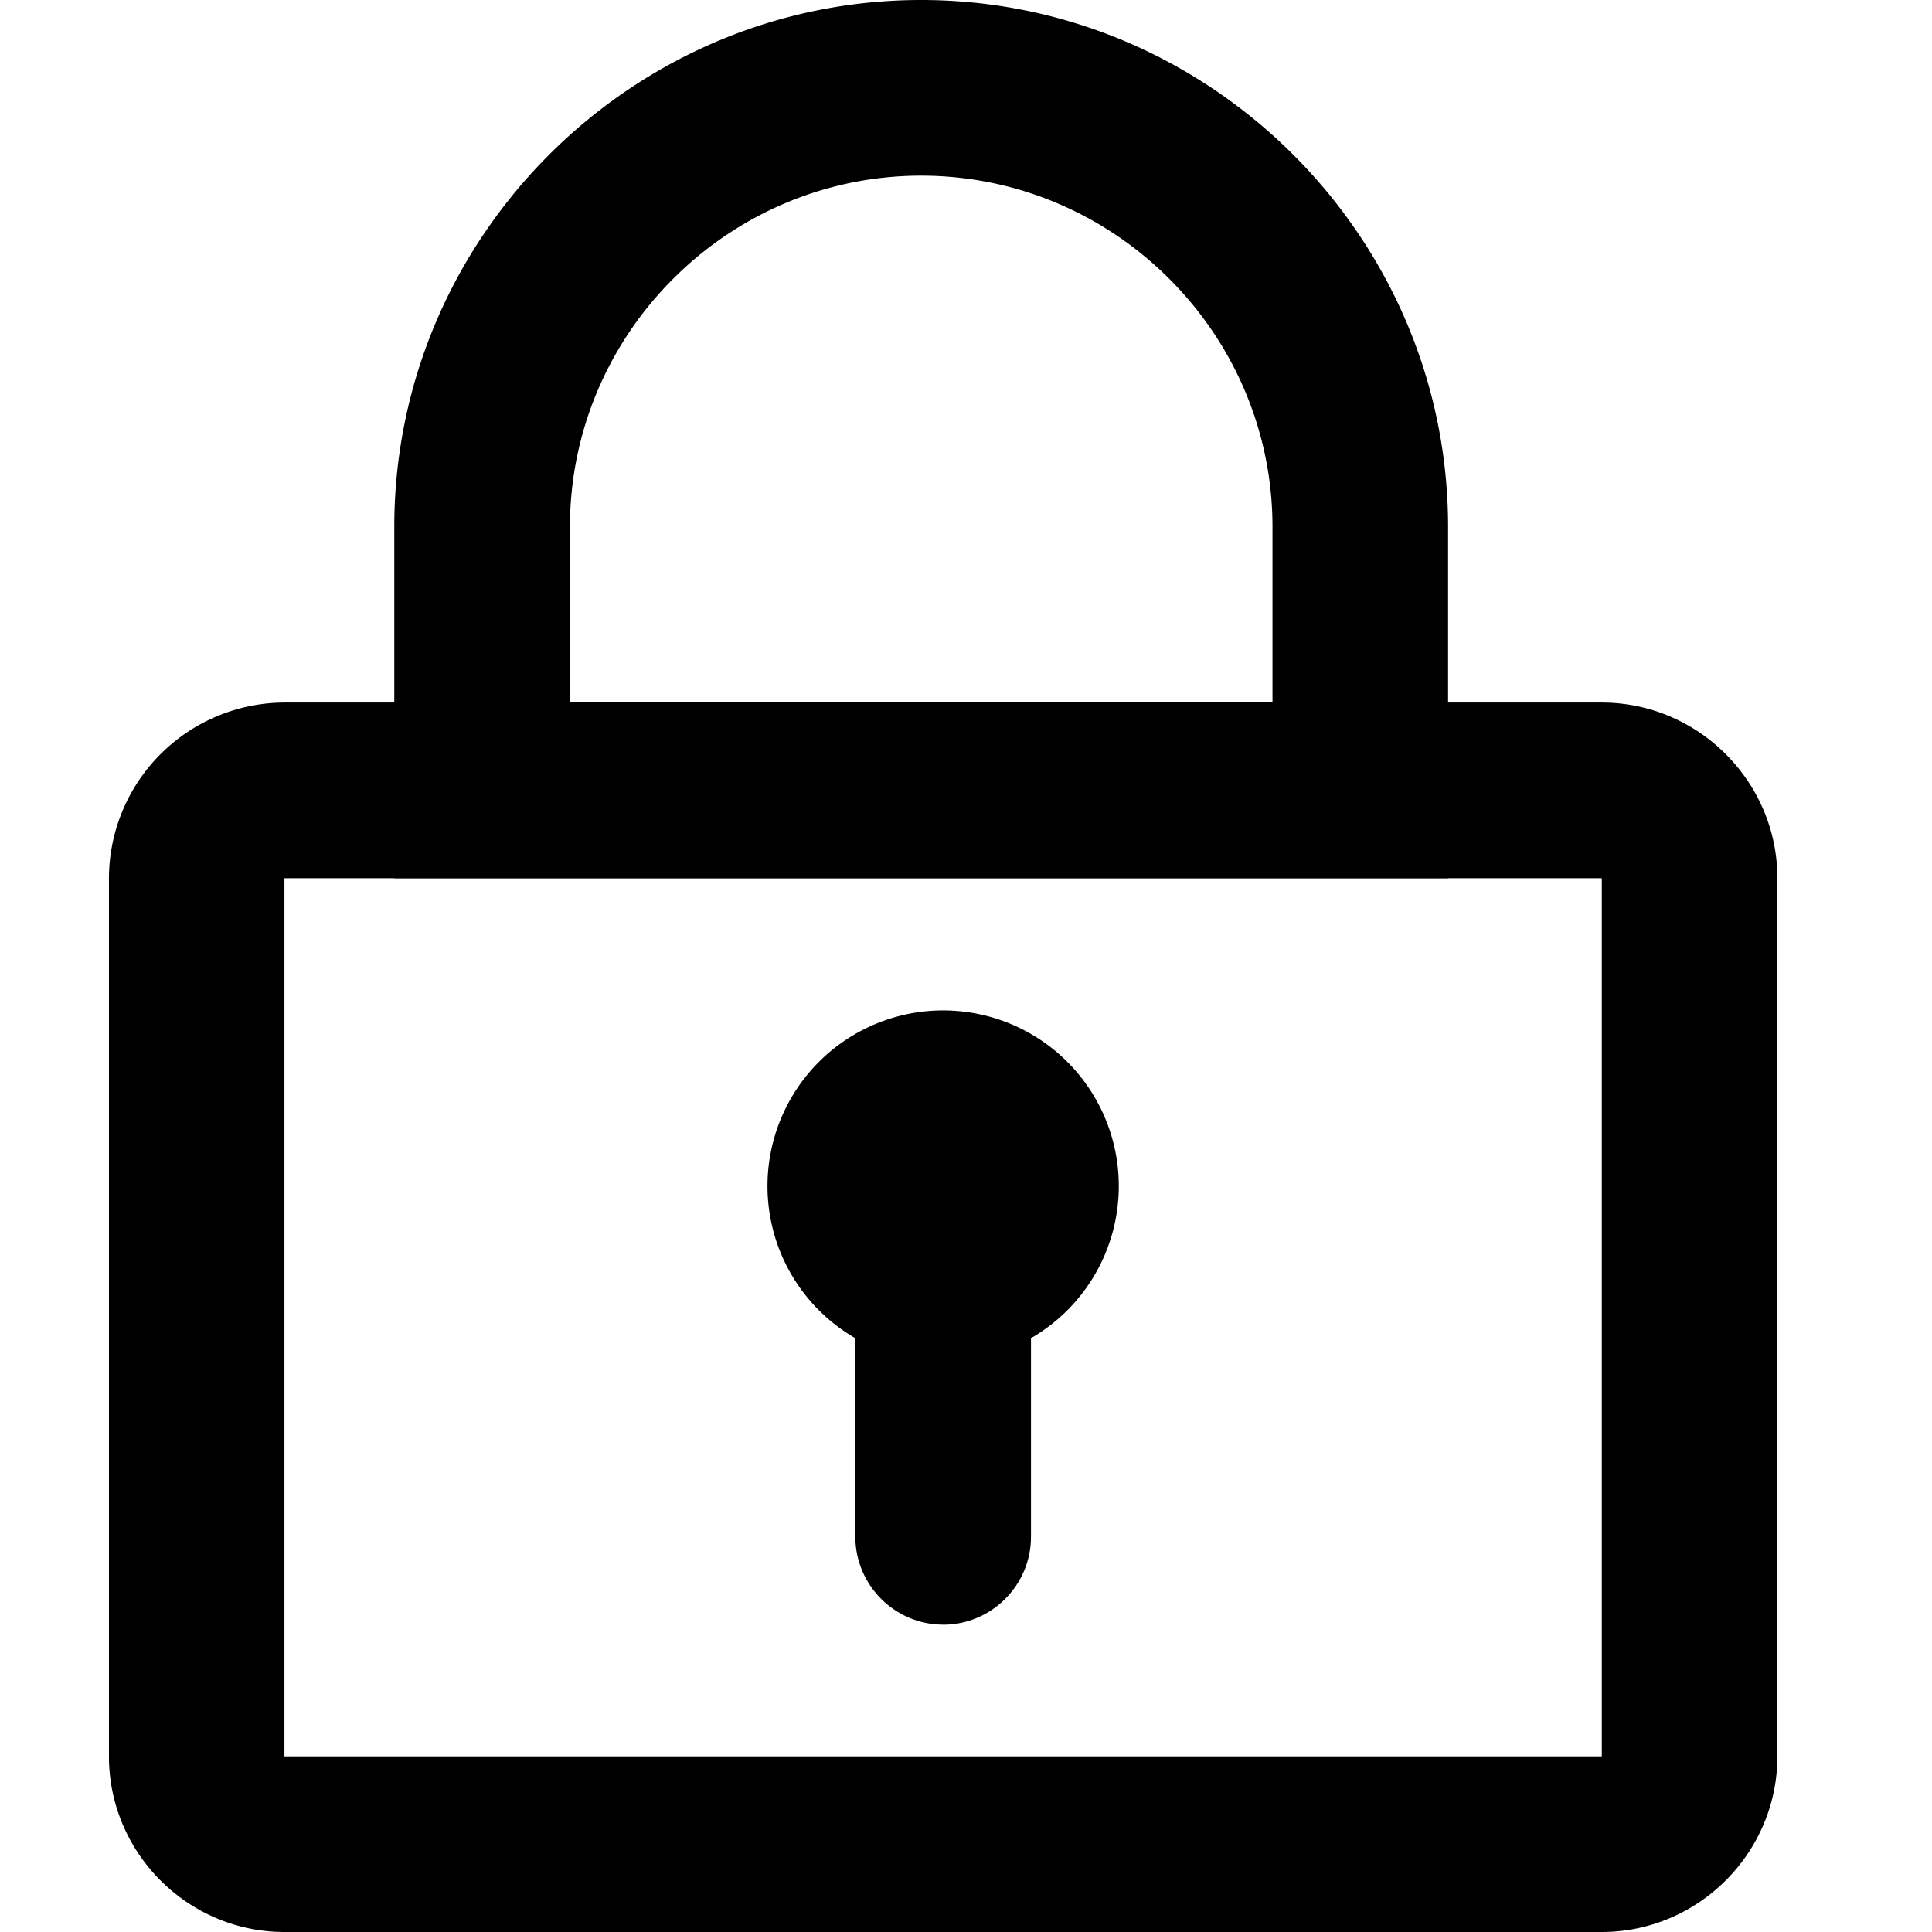 <svg class="icon" viewBox="0 0 1024 1024" xmlns="http://www.w3.org/2000/svg" width="200" height="200"><path d="M848.981 465.465V930.9H150.756V465.465h698.197zm0-93.099H150.756a93.355 93.355 0 0 0-93.014 93.099V930.9c-.028 51.2 41.814 93.099 93.014 93.099h698.197c51.2 0 93.099-41.899 93.099-93.099V465.465c0-51.2-41.9-93.099-93.1-93.099z"/><path d="M488.249 93.099c102.4 0 186.197 83.769 186.197 186.169v93.098H302.08v-93.098c0-102.4 83.769-186.17 186.169-186.17zm0-93.099C334.649 0 208.98 125.668 208.98 279.268v186.197h558.535V279.268C767.516 125.668 641.85 0 488.25 0zm-81.465 628.338a93.099 93.099 0 1 0 186.197 0 93.099 93.099 0 0 0-186.197 0z"/><path d="M499.883 861.099c-25.6 0-46.535-20.964-46.535-46.564V651.662c0-25.6 20.935-46.535 46.535-46.535 25.6 0 46.563 20.935 46.563 46.535v162.902c0 25.6-20.963 46.563-46.563 46.563z"/></svg>

